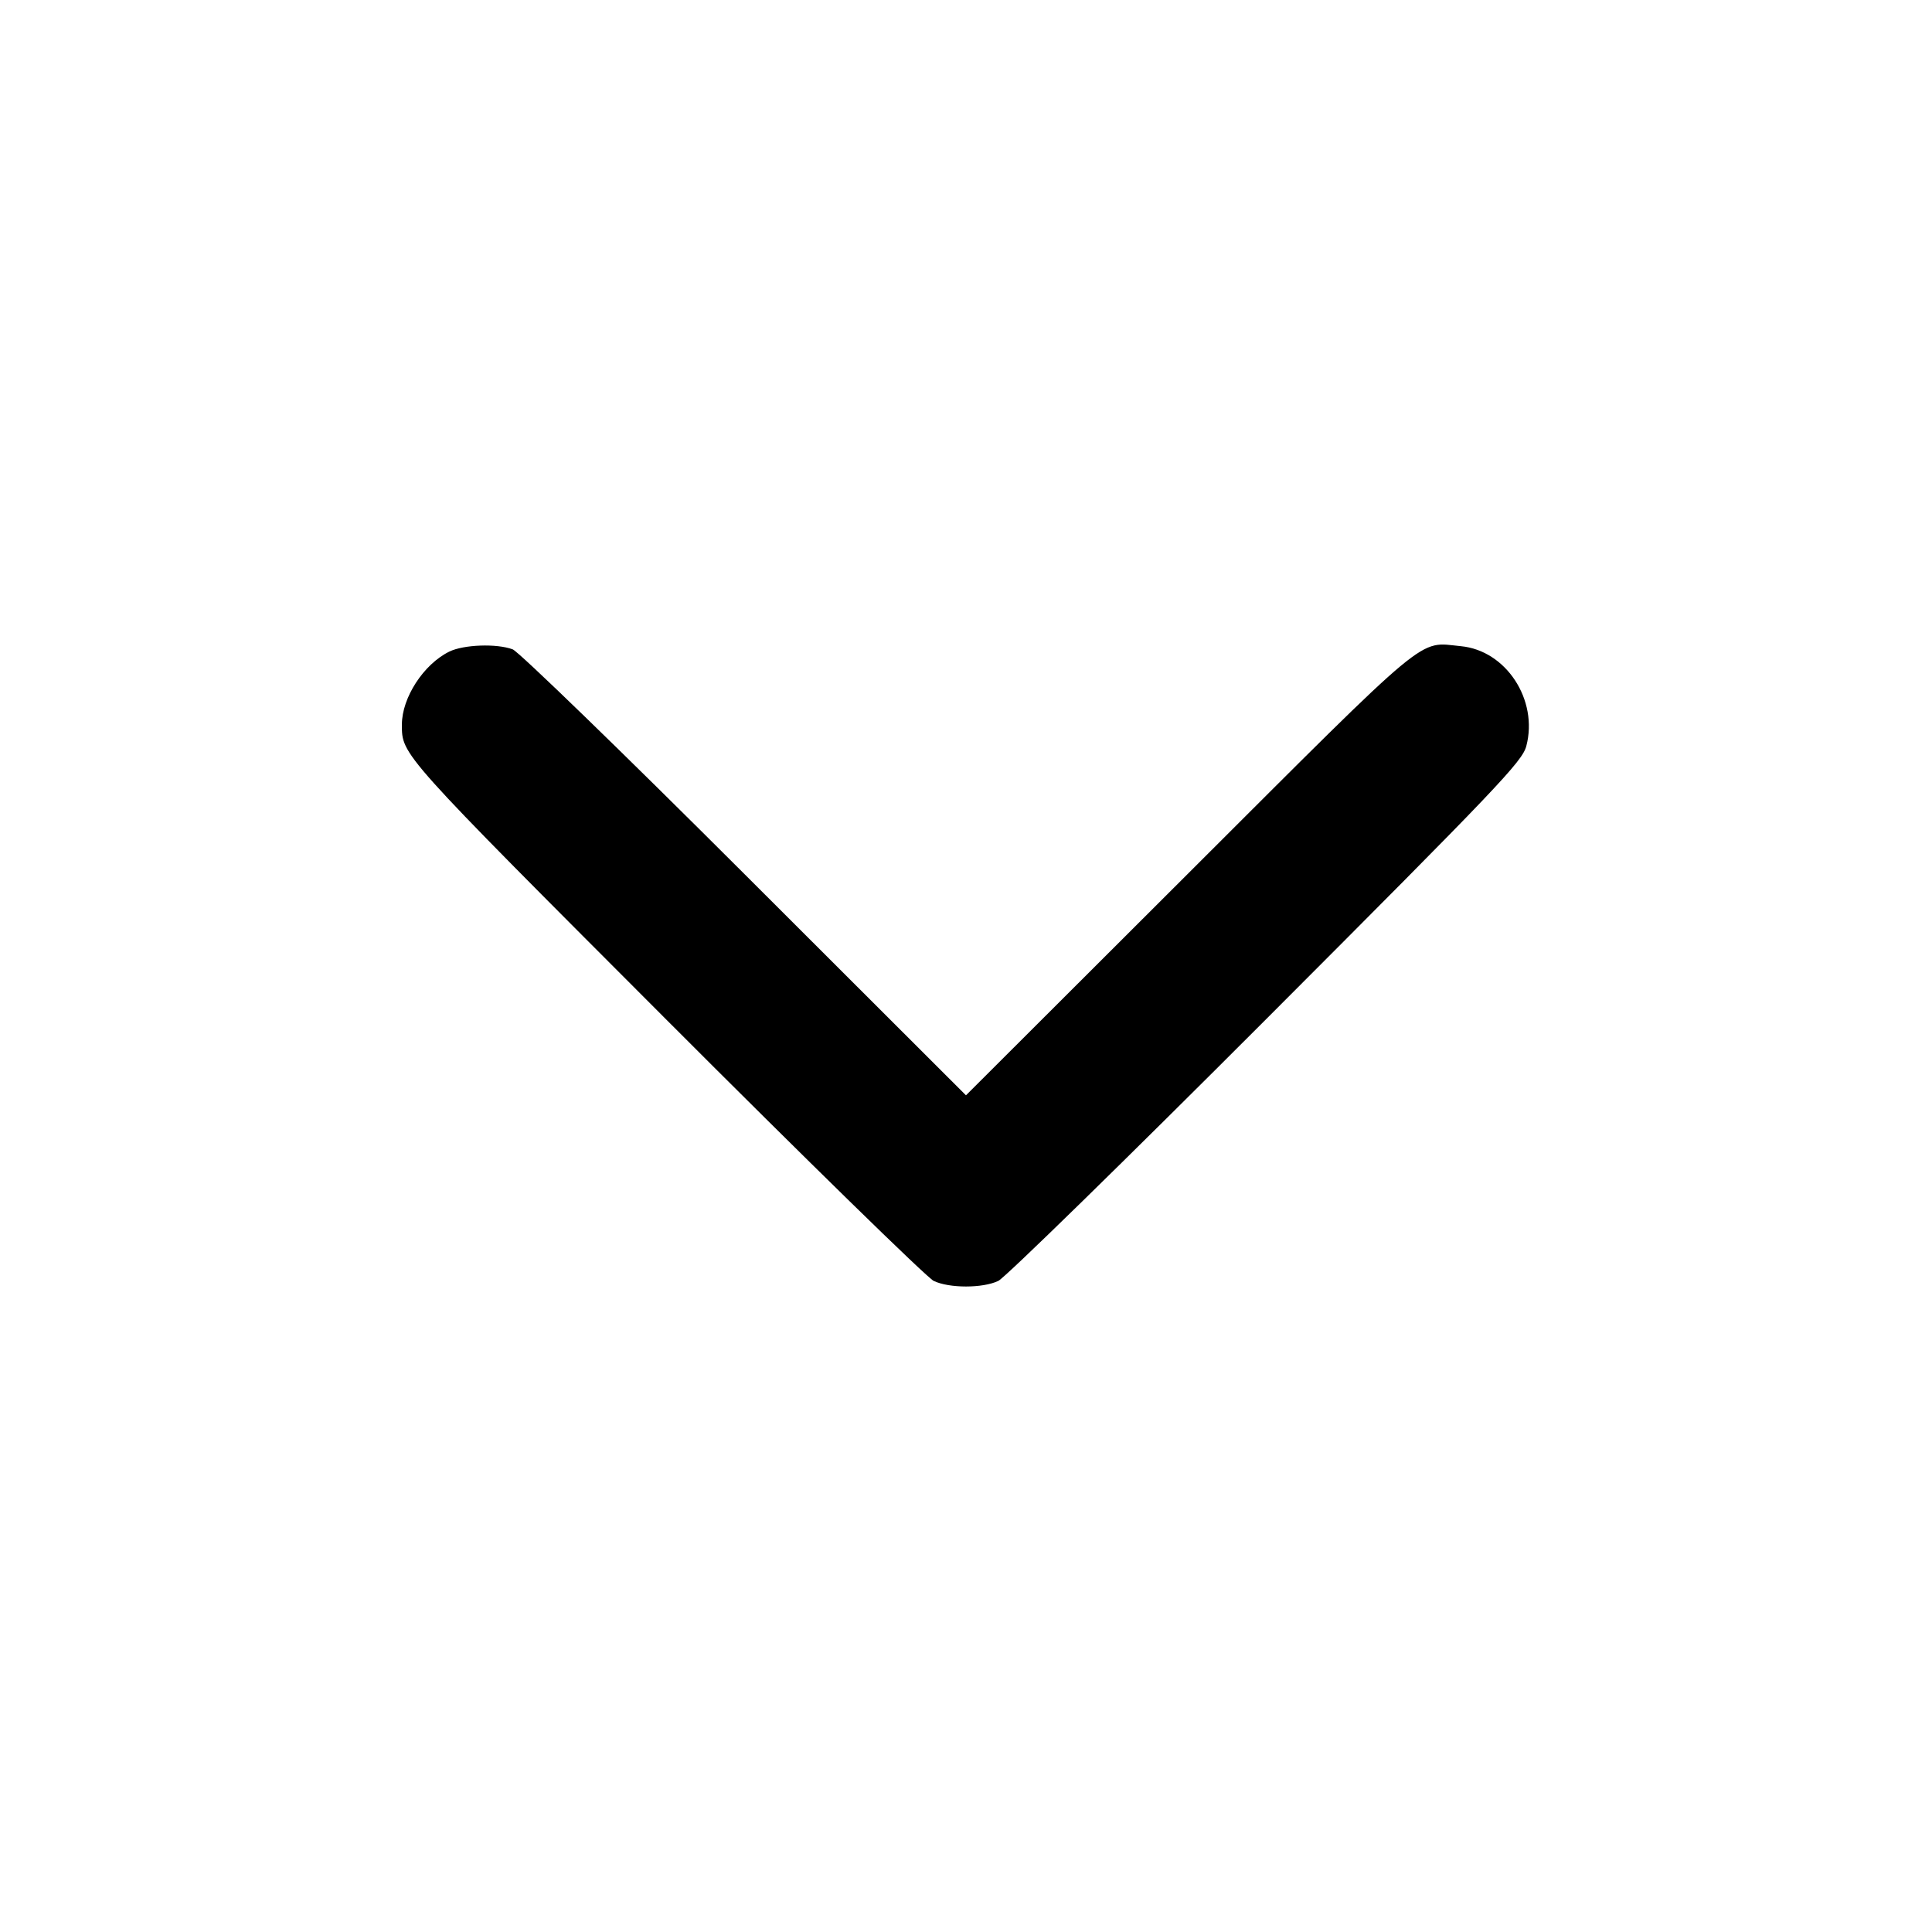 <svg version="1.1" width="500" height="500" xmlns="http://www.w3.org/2000/svg"><path d="M116.256 168.645 C 109.624 171.914,104.011 180.557,104.011 187.500 C 104.011 195.425,103.312 194.644,172.321 263.750 C 208.708 300.187,239.902 330.675,241.641 331.500 C 245.701 333.426,254.299 333.426,258.359 331.500 C 260.098 330.675,291.295 300.187,327.685 263.750 C 387.732 203.626,393.957 197.090,395.012 193.071 C 398.143 181.133,389.779 168.358,378.096 167.235 C 366.792 166.149,371.063 162.593,307.746 225.807 L 249.992 283.468 192.746 226.286 C 161.231 194.806,134.235 168.631,132.685 168.052 C 128.542 166.504,119.972 166.813,116.256 168.645 " stroke="none" fill="black" fill-rule="evenodd"/></svg>